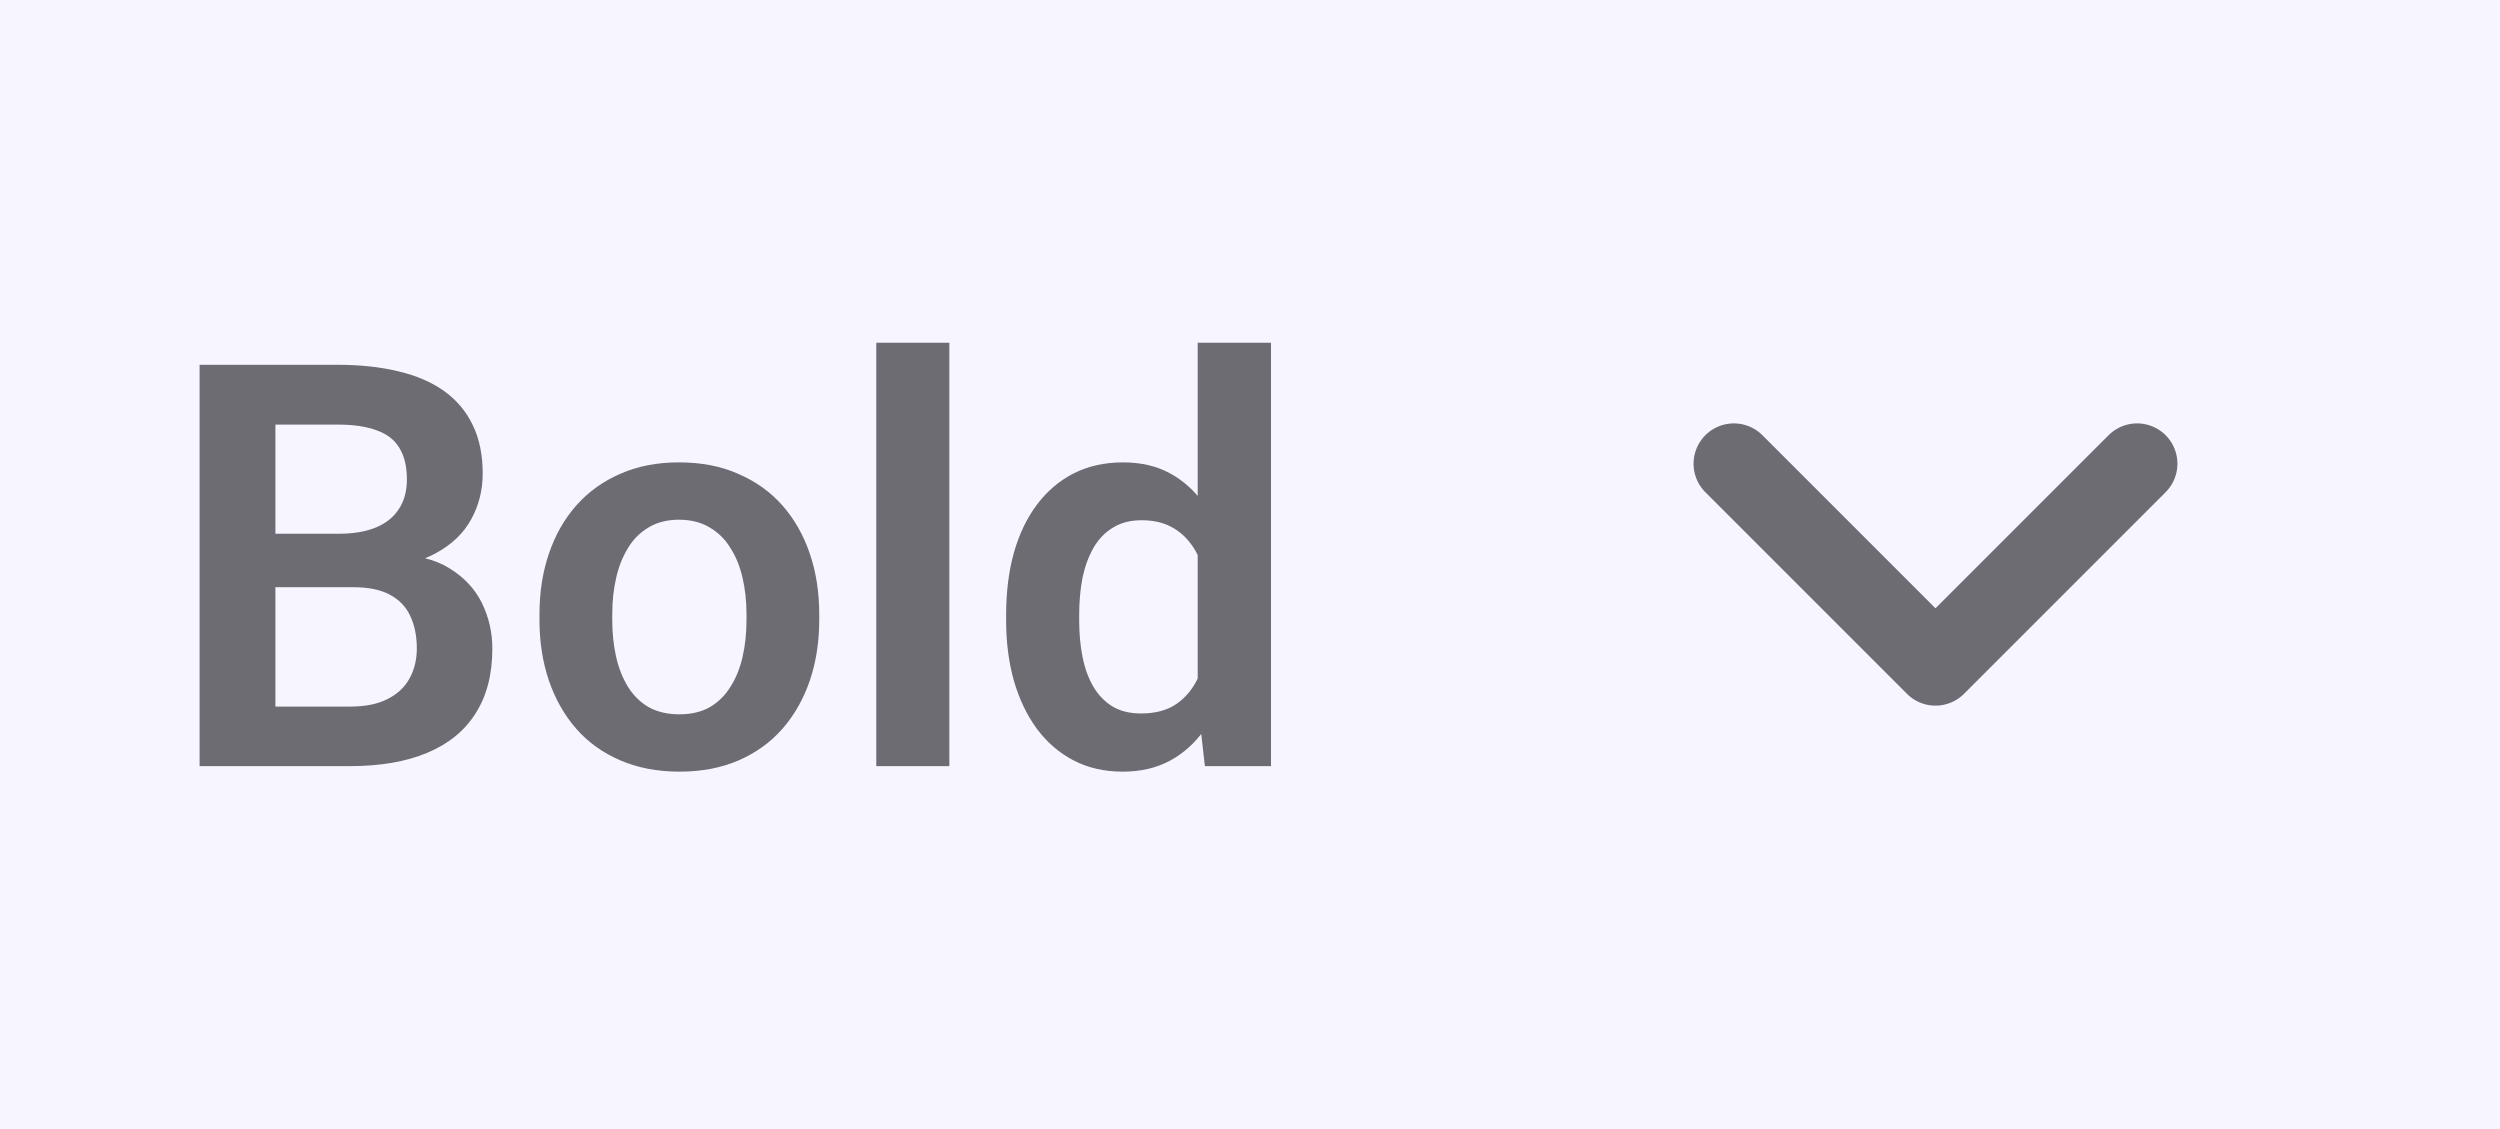 <svg width="62" height="28" viewBox="0 0 62 28" fill="none" xmlns="http://www.w3.org/2000/svg">
<rect width="62" height="28" fill="#F7F5FF"/>
<path d="M8.765 14.563H6.222L6.208 13.237H8.389C8.762 13.237 9.075 13.185 9.325 13.08C9.576 12.975 9.765 12.823 9.893 12.622C10.025 12.421 10.091 12.178 10.091 11.891C10.091 11.572 10.029 11.312 9.906 11.111C9.788 10.911 9.601 10.765 9.346 10.674C9.09 10.578 8.767 10.53 8.375 10.53H6.83V19H4.95V9.047H8.375C8.94 9.047 9.444 9.102 9.886 9.211C10.332 9.316 10.711 9.48 11.021 9.703C11.33 9.926 11.565 10.207 11.725 10.544C11.889 10.881 11.971 11.282 11.971 11.747C11.971 12.157 11.875 12.536 11.684 12.882C11.497 13.224 11.207 13.502 10.815 13.716C10.428 13.93 9.936 14.053 9.339 14.085L8.765 14.563ZM8.683 19H5.668L6.454 17.523H8.683C9.056 17.523 9.364 17.462 9.605 17.339C9.852 17.216 10.034 17.047 10.152 16.833C10.275 16.614 10.337 16.364 10.337 16.081C10.337 15.771 10.282 15.502 10.173 15.274C10.068 15.046 9.899 14.871 9.667 14.748C9.439 14.625 9.138 14.563 8.765 14.563H6.81L6.823 13.237H9.312L9.742 13.75C10.316 13.755 10.784 13.868 11.144 14.092C11.508 14.315 11.777 14.602 11.95 14.953C12.123 15.304 12.21 15.682 12.21 16.088C12.21 16.726 12.071 17.261 11.793 17.694C11.52 18.127 11.118 18.453 10.59 18.672C10.066 18.891 9.43 19 8.683 19ZM13.379 15.377V15.233C13.379 14.691 13.456 14.192 13.611 13.736C13.766 13.276 13.992 12.877 14.288 12.54C14.584 12.203 14.947 11.941 15.375 11.754C15.803 11.562 16.291 11.467 16.838 11.467C17.394 11.467 17.886 11.562 18.314 11.754C18.747 11.941 19.112 12.203 19.408 12.54C19.704 12.877 19.93 13.276 20.085 13.736C20.24 14.192 20.317 14.691 20.317 15.233V15.377C20.317 15.915 20.24 16.414 20.085 16.874C19.93 17.33 19.704 17.729 19.408 18.07C19.112 18.408 18.75 18.67 18.321 18.856C17.893 19.043 17.403 19.137 16.852 19.137C16.305 19.137 15.815 19.043 15.382 18.856C14.949 18.67 14.584 18.408 14.288 18.07C13.992 17.729 13.766 17.33 13.611 16.874C13.456 16.414 13.379 15.915 13.379 15.377ZM15.184 15.233V15.377C15.184 15.7 15.216 16.004 15.279 16.286C15.343 16.569 15.441 16.817 15.573 17.031C15.705 17.245 15.876 17.414 16.086 17.537C16.3 17.656 16.555 17.715 16.852 17.715C17.143 17.715 17.394 17.656 17.604 17.537C17.813 17.414 17.984 17.245 18.116 17.031C18.253 16.817 18.353 16.569 18.417 16.286C18.481 16.004 18.513 15.7 18.513 15.377V15.233C18.513 14.914 18.481 14.616 18.417 14.338C18.353 14.055 18.253 13.807 18.116 13.593C17.984 13.374 17.811 13.203 17.597 13.08C17.387 12.953 17.134 12.889 16.838 12.889C16.546 12.889 16.296 12.953 16.086 13.08C15.876 13.203 15.705 13.374 15.573 13.593C15.441 13.807 15.343 14.055 15.279 14.338C15.216 14.616 15.184 14.914 15.184 15.233ZM23.544 8.5V19H21.732V8.5H23.544ZM29.703 17.428V8.5H31.521V19H29.881L29.703 17.428ZM24.952 15.391V15.247C24.952 14.682 25.016 14.169 25.144 13.709C25.276 13.244 25.467 12.845 25.718 12.513C25.968 12.18 26.271 11.922 26.627 11.74C26.987 11.558 27.395 11.467 27.851 11.467C28.293 11.467 28.678 11.556 29.006 11.733C29.338 11.911 29.621 12.164 29.854 12.492C30.09 12.82 30.28 13.21 30.421 13.661C30.562 14.108 30.665 14.6 30.729 15.138V15.527C30.665 16.051 30.562 16.532 30.421 16.97C30.28 17.407 30.09 17.79 29.854 18.118C29.621 18.442 29.338 18.692 29.006 18.87C28.673 19.048 28.284 19.137 27.837 19.137C27.386 19.137 26.98 19.043 26.62 18.856C26.265 18.67 25.962 18.408 25.711 18.07C25.465 17.733 25.276 17.337 25.144 16.881C25.016 16.425 24.952 15.928 24.952 15.391ZM26.764 15.247V15.391C26.764 15.71 26.791 16.008 26.846 16.286C26.9 16.564 26.989 16.81 27.112 17.024C27.235 17.234 27.393 17.398 27.584 17.517C27.78 17.635 28.017 17.694 28.295 17.694C28.65 17.694 28.942 17.617 29.17 17.462C29.402 17.302 29.582 17.086 29.71 16.812C29.838 16.535 29.92 16.222 29.956 15.876V14.803C29.938 14.529 29.89 14.276 29.812 14.044C29.74 13.812 29.635 13.611 29.498 13.442C29.366 13.274 29.202 13.142 29.006 13.046C28.81 12.95 28.578 12.902 28.309 12.902C28.031 12.902 27.794 12.964 27.598 13.087C27.402 13.205 27.242 13.372 27.119 13.586C26.996 13.8 26.905 14.049 26.846 14.331C26.791 14.614 26.764 14.919 26.764 15.247Z" fill="#6D6C73"/>
<path d="M43 11.5L48 16.5L53 11.5" stroke="#6D6C73" stroke-width="2" stroke-linecap="round" stroke-linejoin="round"/>
</svg>
